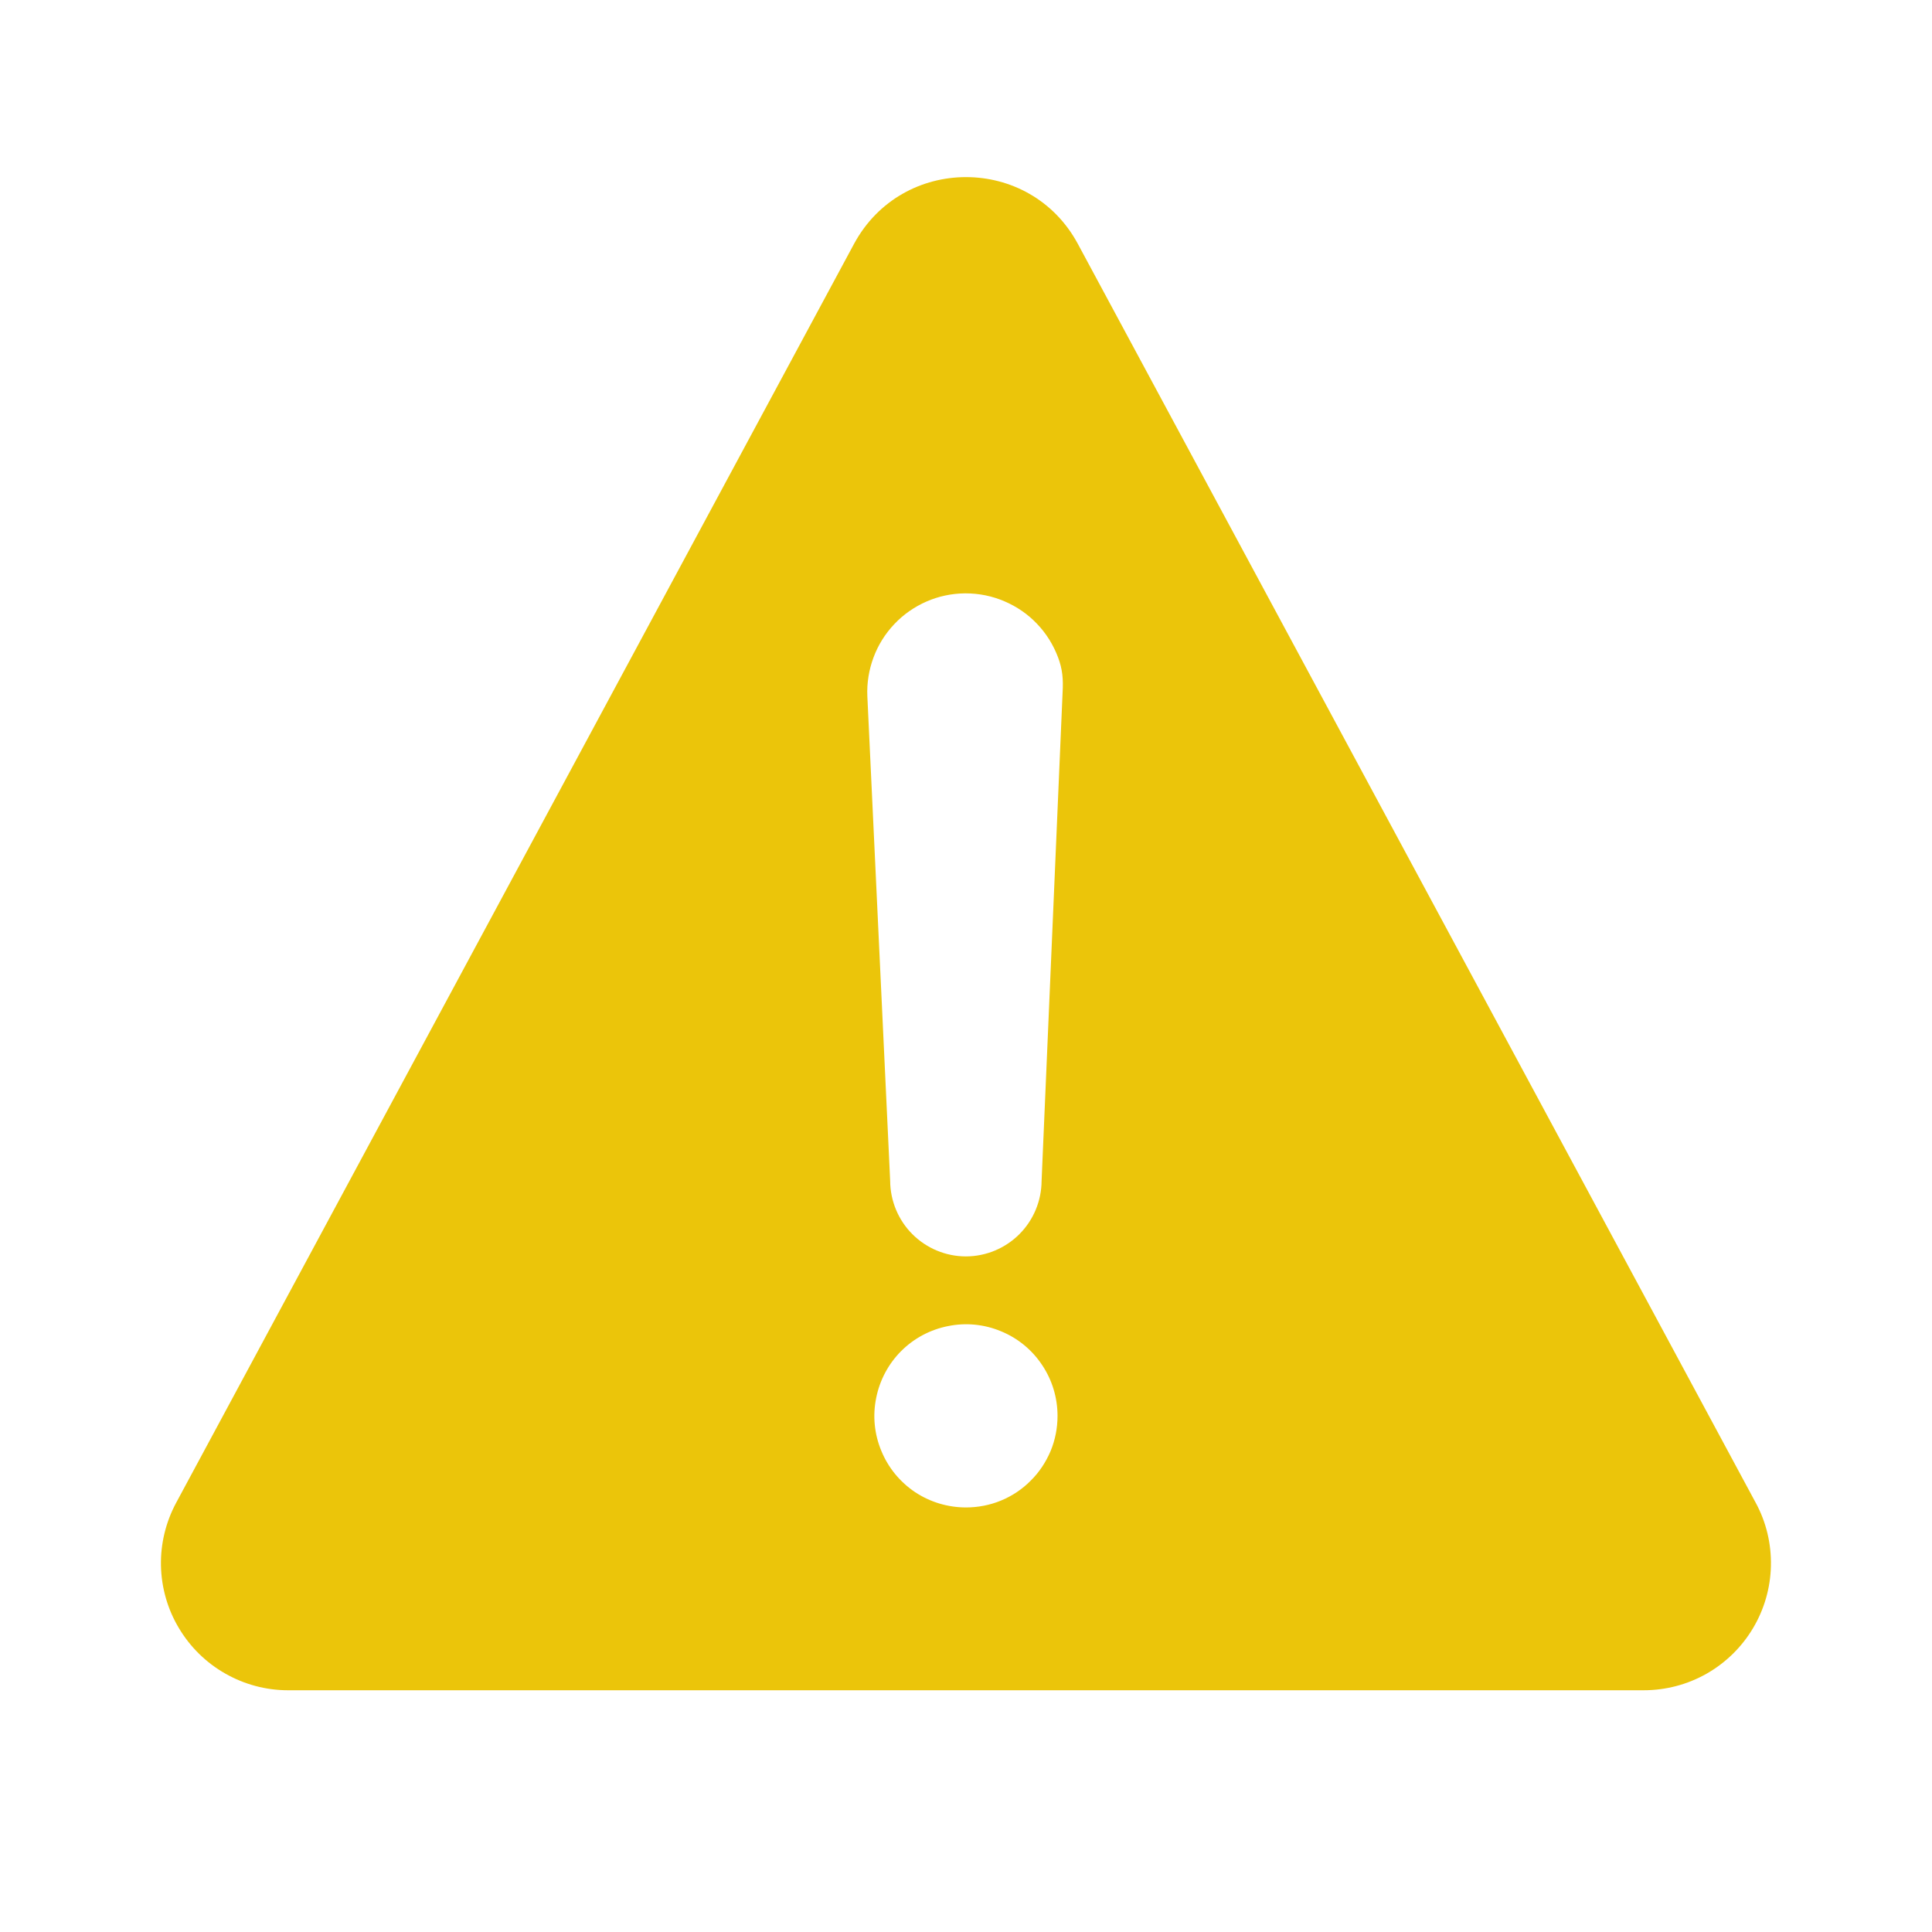 <svg width="16" height="16" viewBox="0 0 16 16" fill="none" xmlns="http://www.w3.org/2000/svg">
<path fill-rule="evenodd" clip-rule="evenodd" d="M8.927 2.021L14.54 12.445C14.627 12.605 14.67 12.785 14.666 12.968C14.662 13.15 14.611 13.328 14.517 13.485C14.424 13.641 14.291 13.771 14.133 13.861C13.974 13.951 13.795 13.998 13.612 13.998H2.385C2.203 13.998 2.024 13.95 1.866 13.86C1.707 13.77 1.575 13.64 1.482 13.484C1.388 13.328 1.337 13.149 1.333 12.967C1.329 12.785 1.373 12.605 1.459 12.445L7.072 2.021C7.47 1.282 8.53 1.282 8.927 2.021ZM7.991 4.914H7.998C8.108 4.914 8.217 4.936 8.319 4.98C8.42 5.023 8.512 5.086 8.588 5.166C8.664 5.245 8.723 5.34 8.762 5.443C8.8 5.543 8.806 5.627 8.8 5.733L8.626 9.78C8.625 9.945 8.559 10.104 8.442 10.221C8.325 10.338 8.165 10.405 7.999 10.405C7.833 10.405 7.673 10.338 7.556 10.221C7.439 10.104 7.373 9.945 7.372 9.78L7.183 5.766C7.178 5.657 7.196 5.547 7.234 5.445C7.272 5.342 7.331 5.248 7.406 5.169C7.481 5.089 7.572 5.026 7.672 4.982C7.772 4.938 7.881 4.915 7.99 4.914L7.991 4.914ZM7.852 10.982C7.999 10.952 8.151 10.967 8.29 11.025C8.429 11.082 8.547 11.179 8.63 11.304C8.714 11.429 8.758 11.576 8.758 11.726C8.758 11.825 8.739 11.924 8.701 12.016C8.662 12.108 8.607 12.192 8.536 12.262C8.466 12.333 8.382 12.389 8.29 12.427C8.198 12.465 8.099 12.484 8 12.484C7.85 12.484 7.703 12.44 7.578 12.357C7.453 12.273 7.356 12.155 7.299 12.016C7.241 11.877 7.226 11.725 7.256 11.578C7.285 11.431 7.357 11.295 7.463 11.189C7.569 11.083 7.704 11.011 7.852 10.982Z" fill="#EBC50A"/>
</svg>
